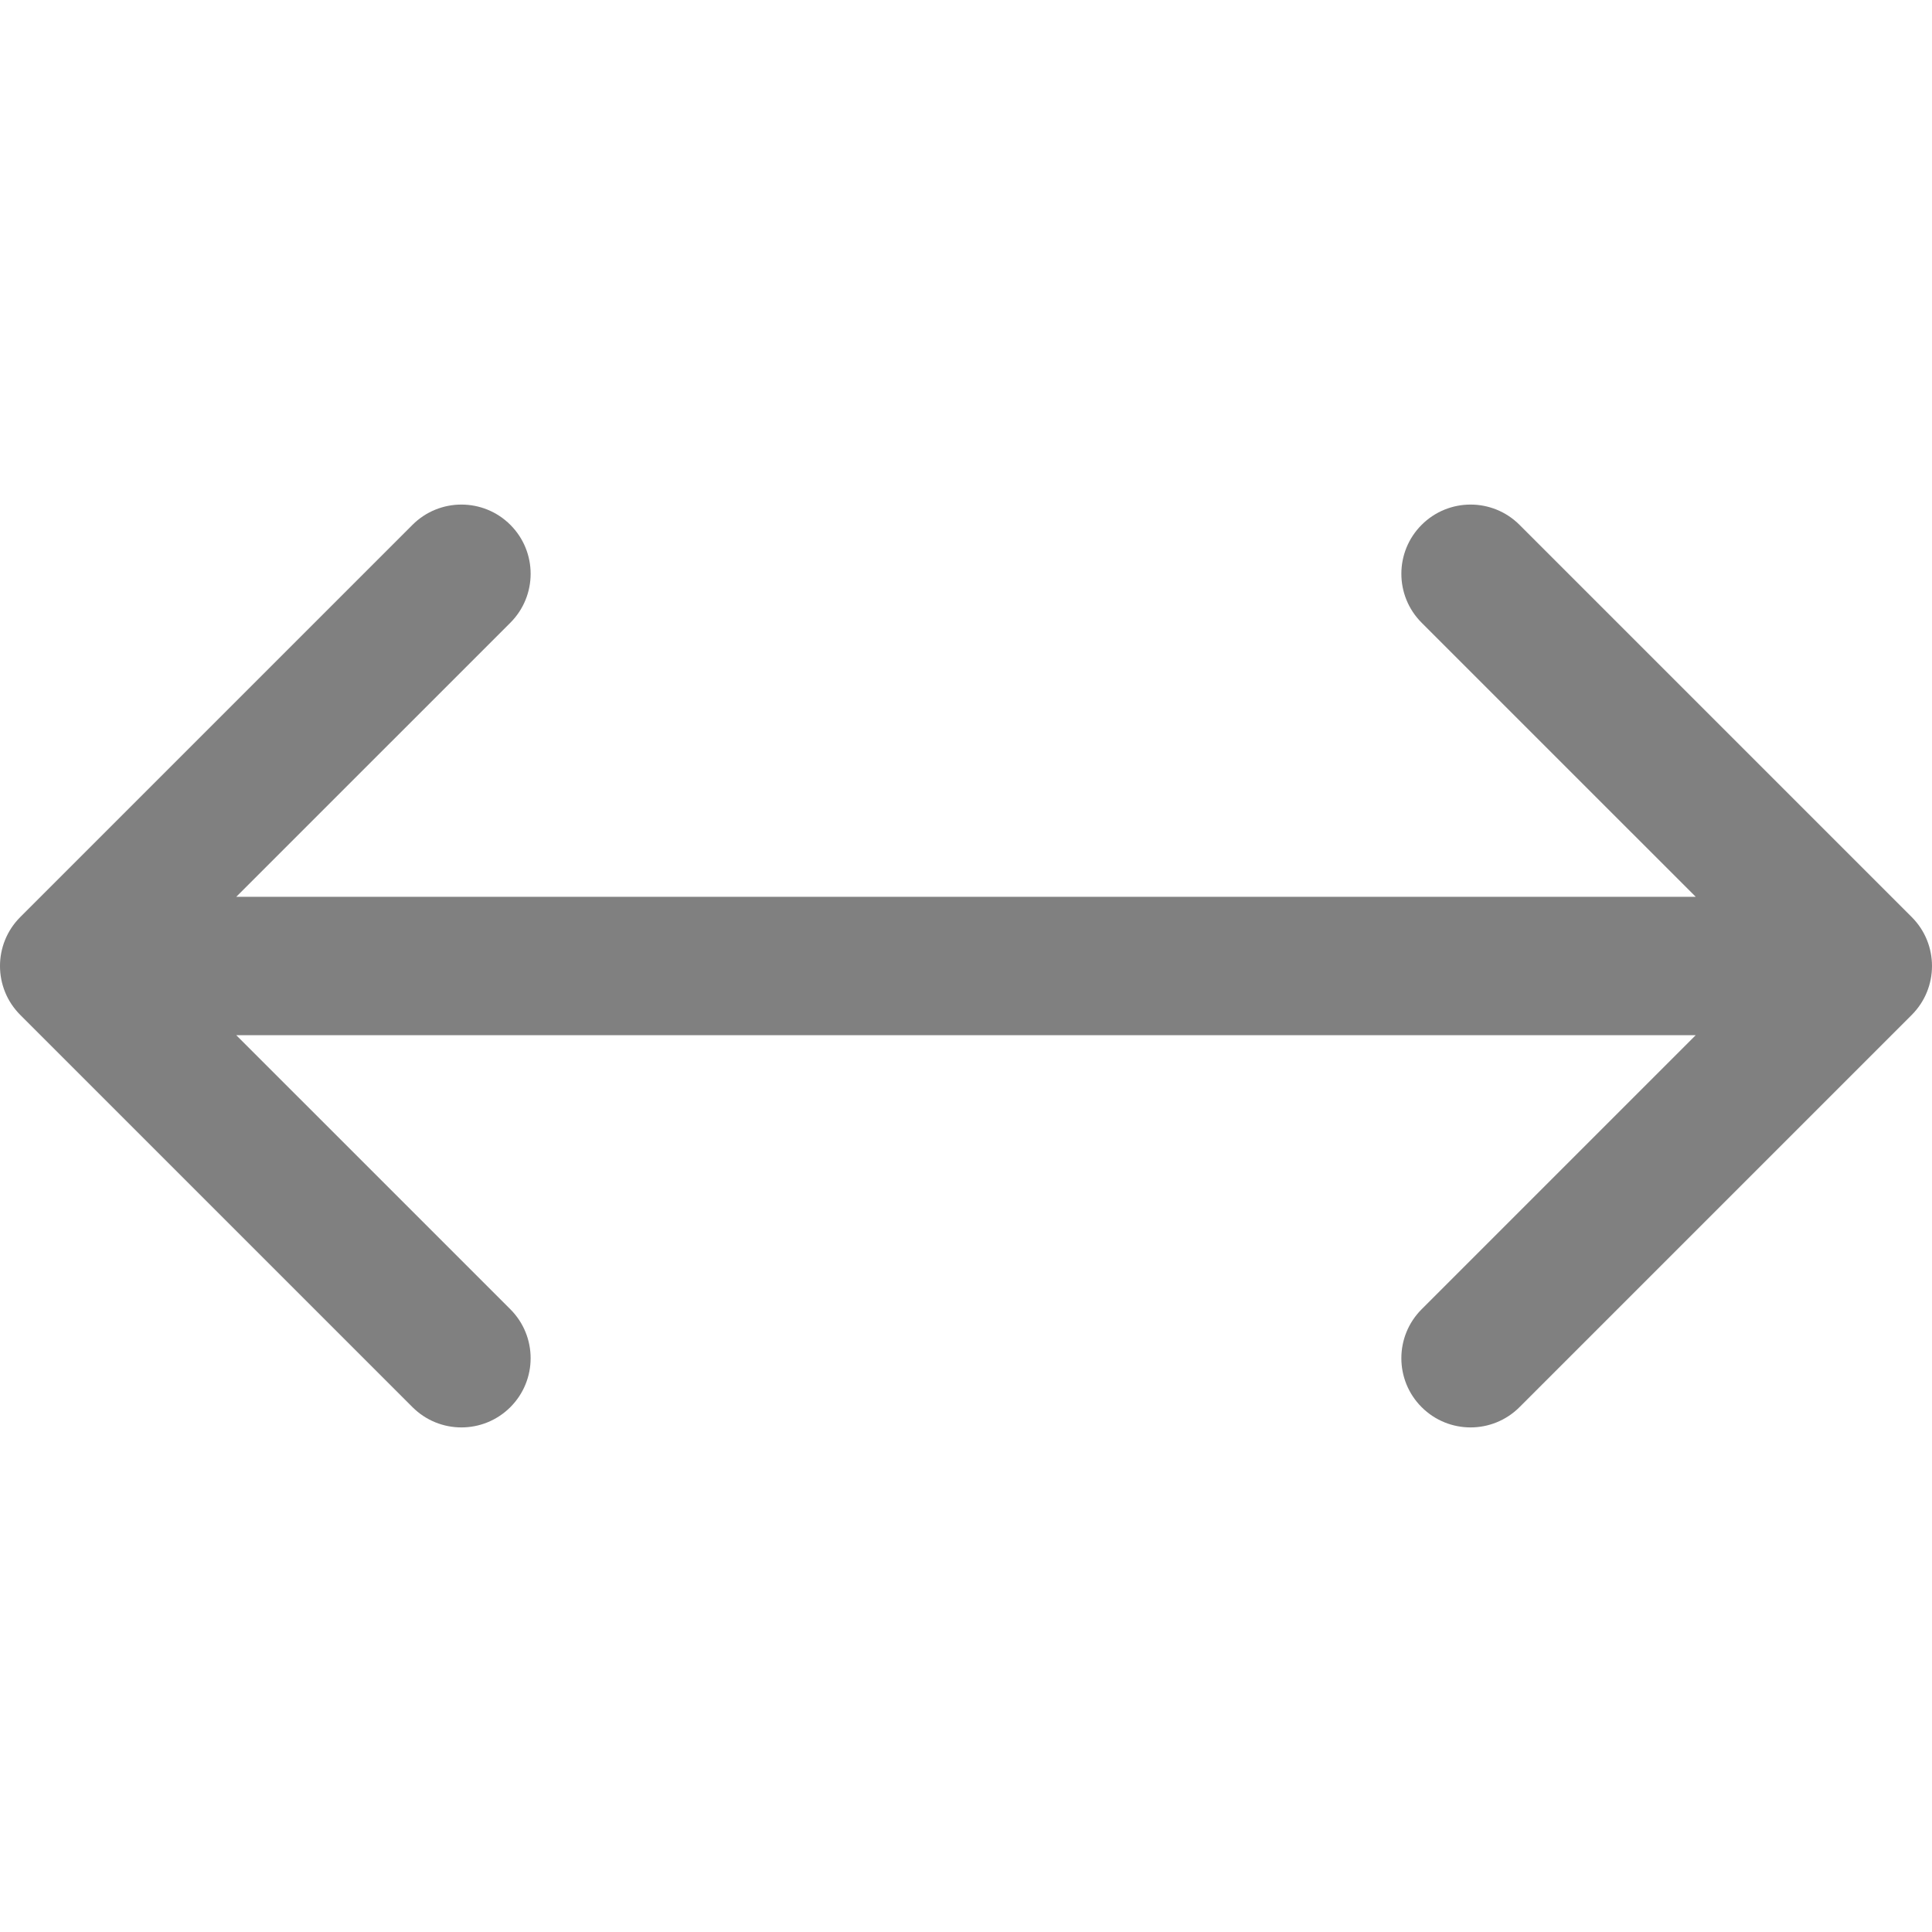 <svg fill="grey" height="17px" width="17px" version="1.1" id="Capa_1" xmlns="http://www.w3.org/2000/svg" xmlns:xlink="http://www.w3.org/1999/xlink"
     viewBox="0 0 251.247 251.247" xml:space="preserve">
<path d="M248.611,119.259l-51.005-51.005c-3.516-3.515-9.213-3.515-12.729,0c-3.515,3.515-3.515,9.213,0,12.728l35.642,35.641
 H30.728l35.642-35.641c3.515-3.515,3.515-9.213,0-12.728c-3.516-3.515-9.213-3.515-12.729,0L2.636,119.259
 c-3.515,3.515-3.515,9.213,0,12.728l51.005,51.005c1.758,1.757,4.061,2.636,6.364,2.636s4.606-0.879,6.364-2.636
 c3.515-3.515,3.515-9.213,0-12.728l-35.642-35.641h189.791l-35.642,35.641c-3.515,3.515-3.515,9.213,0,12.728
 c1.758,1.757,4.061,2.636,6.364,2.636s4.606-0.879,6.364-2.636l51.005-51.005C252.125,128.472,252.125,122.774,248.611,119.259z"/>
</svg>